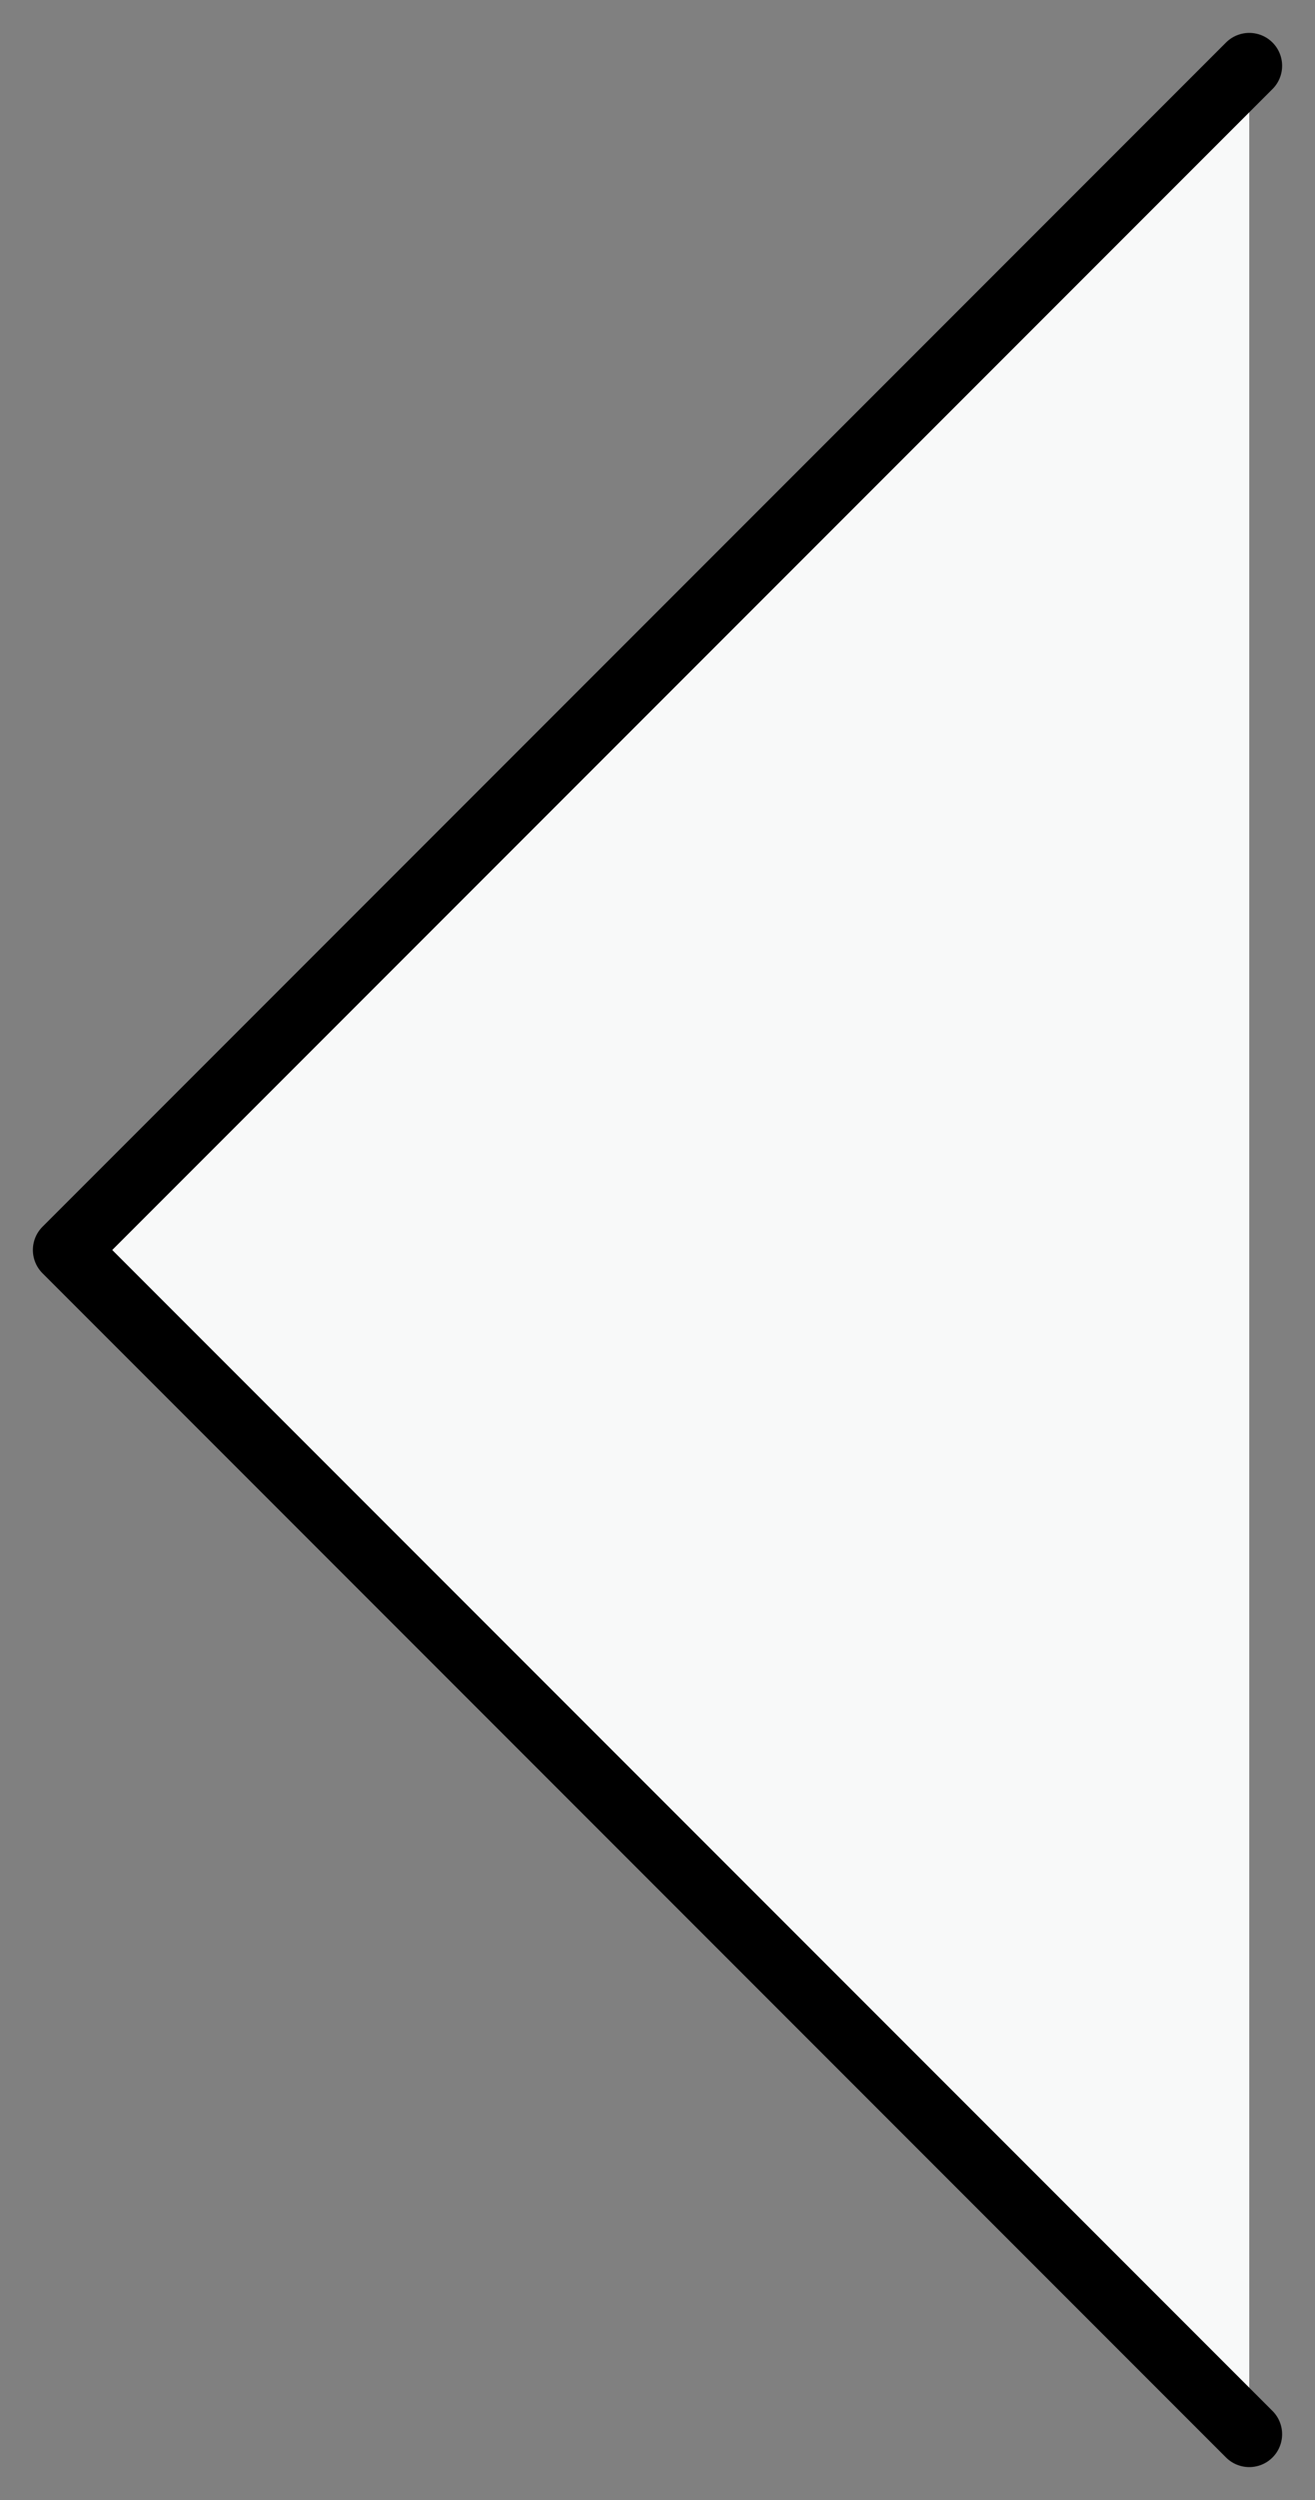 <svg width="20" height="38" viewBox="0 0 20 38" fill="none" xmlns="http://www.w3.org/2000/svg">
<rect x="0" y="0" width="20" height="38" fill="#808080" stroke="none"/>
<path d="M19 37L1 19L19 1" fill="#F8F9F9"/>
<path d="M19 37L1 19L19 1" stroke="black" stroke-linecap="round" stroke-linejoin="round"/>
</svg>
